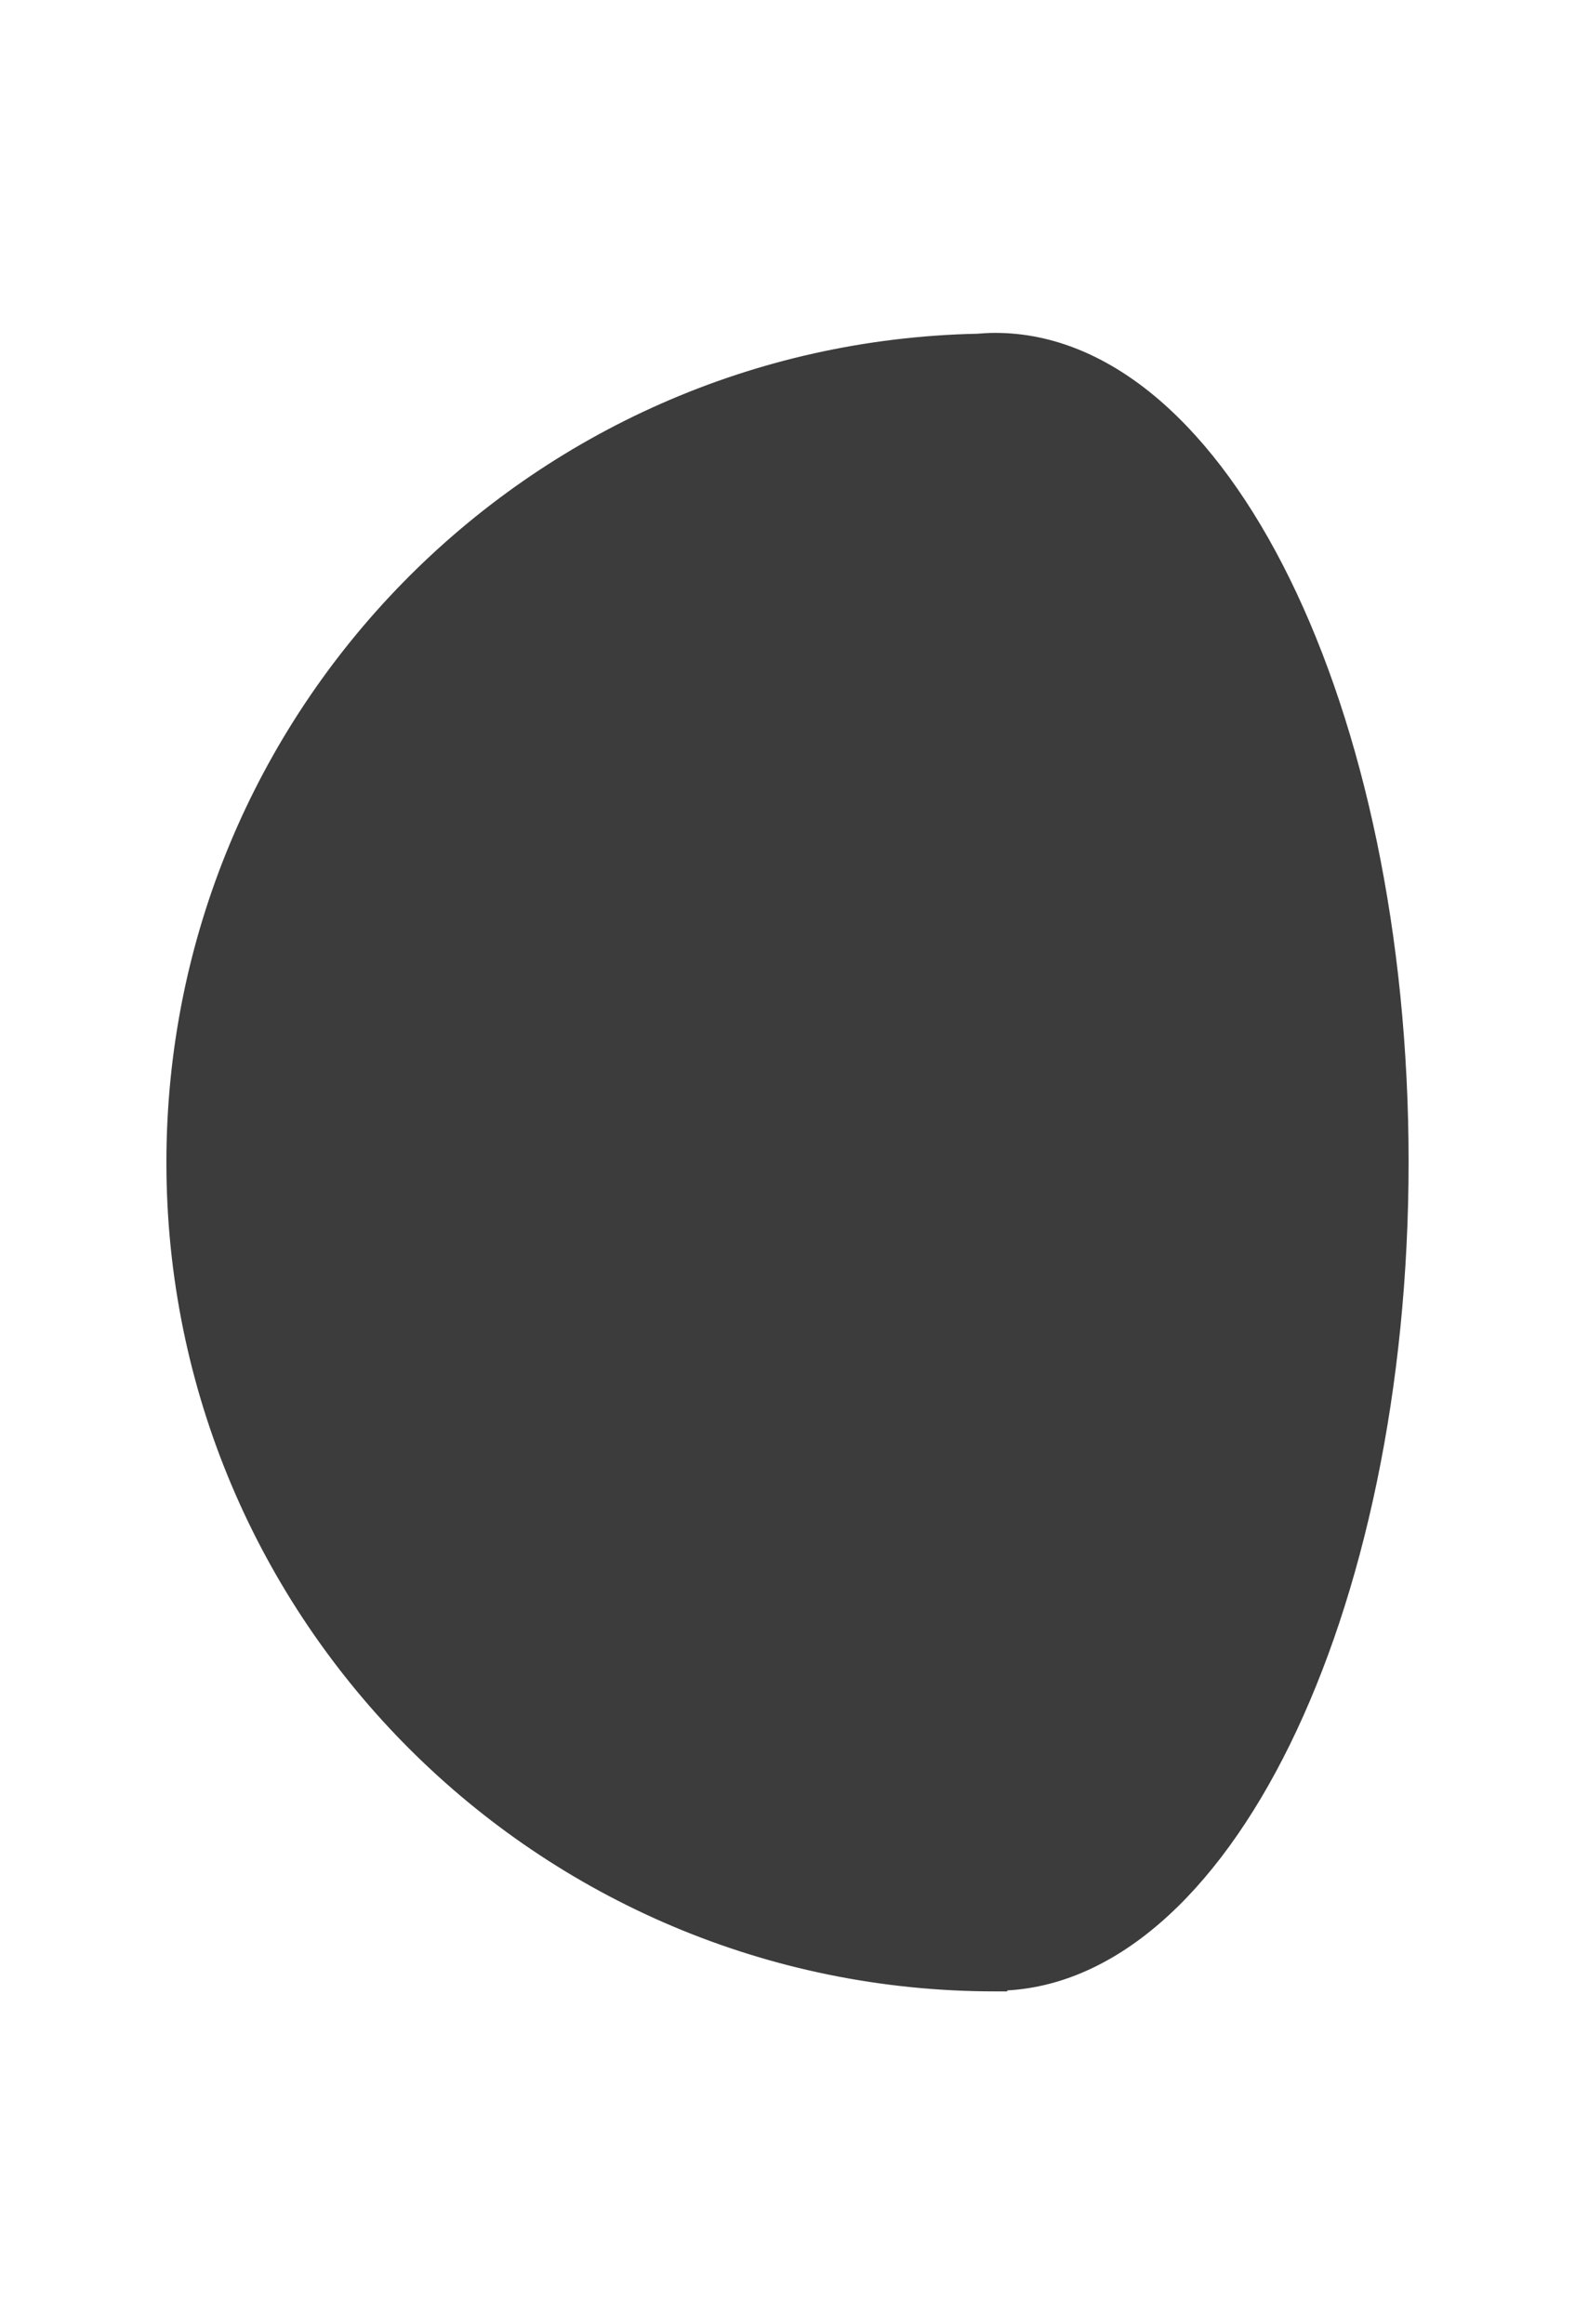 <?xml version="1.0" encoding="UTF-8" standalone="no"?>
<!-- Created with Inkscape (http://www.inkscape.org/) -->

<svg
   xmlns:dc="http://purl.org/dc/elements/1.1/"
   xmlns:cc="http://creativecommons.org/ns#"
   xmlns:rdf="http://www.w3.org/1999/02/22-rdf-syntax-ns#"
   xmlns:svg="http://www.w3.org/2000/svg"
   xmlns="http://www.w3.org/2000/svg"
   xmlns:sodipodi="http://sodipodi.sourceforge.net/DTD/sodipodi-0.dtd"
   xmlns:inkscape="http://www.inkscape.org/namespaces/inkscape"
   width="473.243"
   height="698.212"
   id="svg2"
   version="1.1"
   inkscape:version="0.48.3.1 r9886"
   sodipodi:docname="indicator-lunar-waxing-gibbous.svg">
  <defs
     id="defs4" />
  <sodipodi:namedview
     id="base"
     pagecolor="#ffffff"
     bordercolor="#666666"
     borderopacity="1.0"
     inkscape:pageopacity="0.0"
     inkscape:pageshadow="2"
     inkscape:zoom="0.12374369"
     inkscape:cx="-1242.5721"
     inkscape:cy="432.36655"
     inkscape:document-units="px"
     inkscape:current-layer="layer1"
     showgrid="false"
     inkscape:window-width="1920"
     inkscape:window-height="1056"
     inkscape:window-x="0"
     inkscape:window-y="24"
     inkscape:window-maximized="1"
     fit-margin-top="100"
     fit-margin-left="50"
     fit-margin-right="50"
     fit-margin-bottom="100">
    <inkscape:grid
       type="xygrid"
       id="grid2993"
       empspacing="5"
       visible="true"
       enabled="true"
       snapvisiblegridlinesonly="true"
       originx="422.696px"
       originy="2885.75px" />
  </sodipodi:namedview>
  <g
     inkscape:label="Layer 1"
     inkscape:groupmode="layer"
     id="layer1"
     transform="translate(422.696,-3239.9)">
    <path
       style="fill:#3c3c3c;fill-opacity:1;fill-rule:nonzero;stroke:#3c3c3c;stroke-width:7.087;stroke-miterlimit:4;stroke-opacity:1;stroke-dasharray:none"
       d="m -123.653,3343.444 c -1.749,0 -3.488,0.1 -5.219,0.25 -133.174,2.759 -240.281,111.571 -240.281,245.406 0,135.568 109.901,245.469 245.469,245.469 0.031,0 0.062,2e-4 0.094,0 l 0,-0.187 c 66.613,-0.069 120.594,-109.943 120.594,-245.469 0,-135.568 -54.015,-245.469 -120.656,-245.469 z"
       id="path5259"
       inkscape:connector-curvature="0" />
  </g>
</svg>
